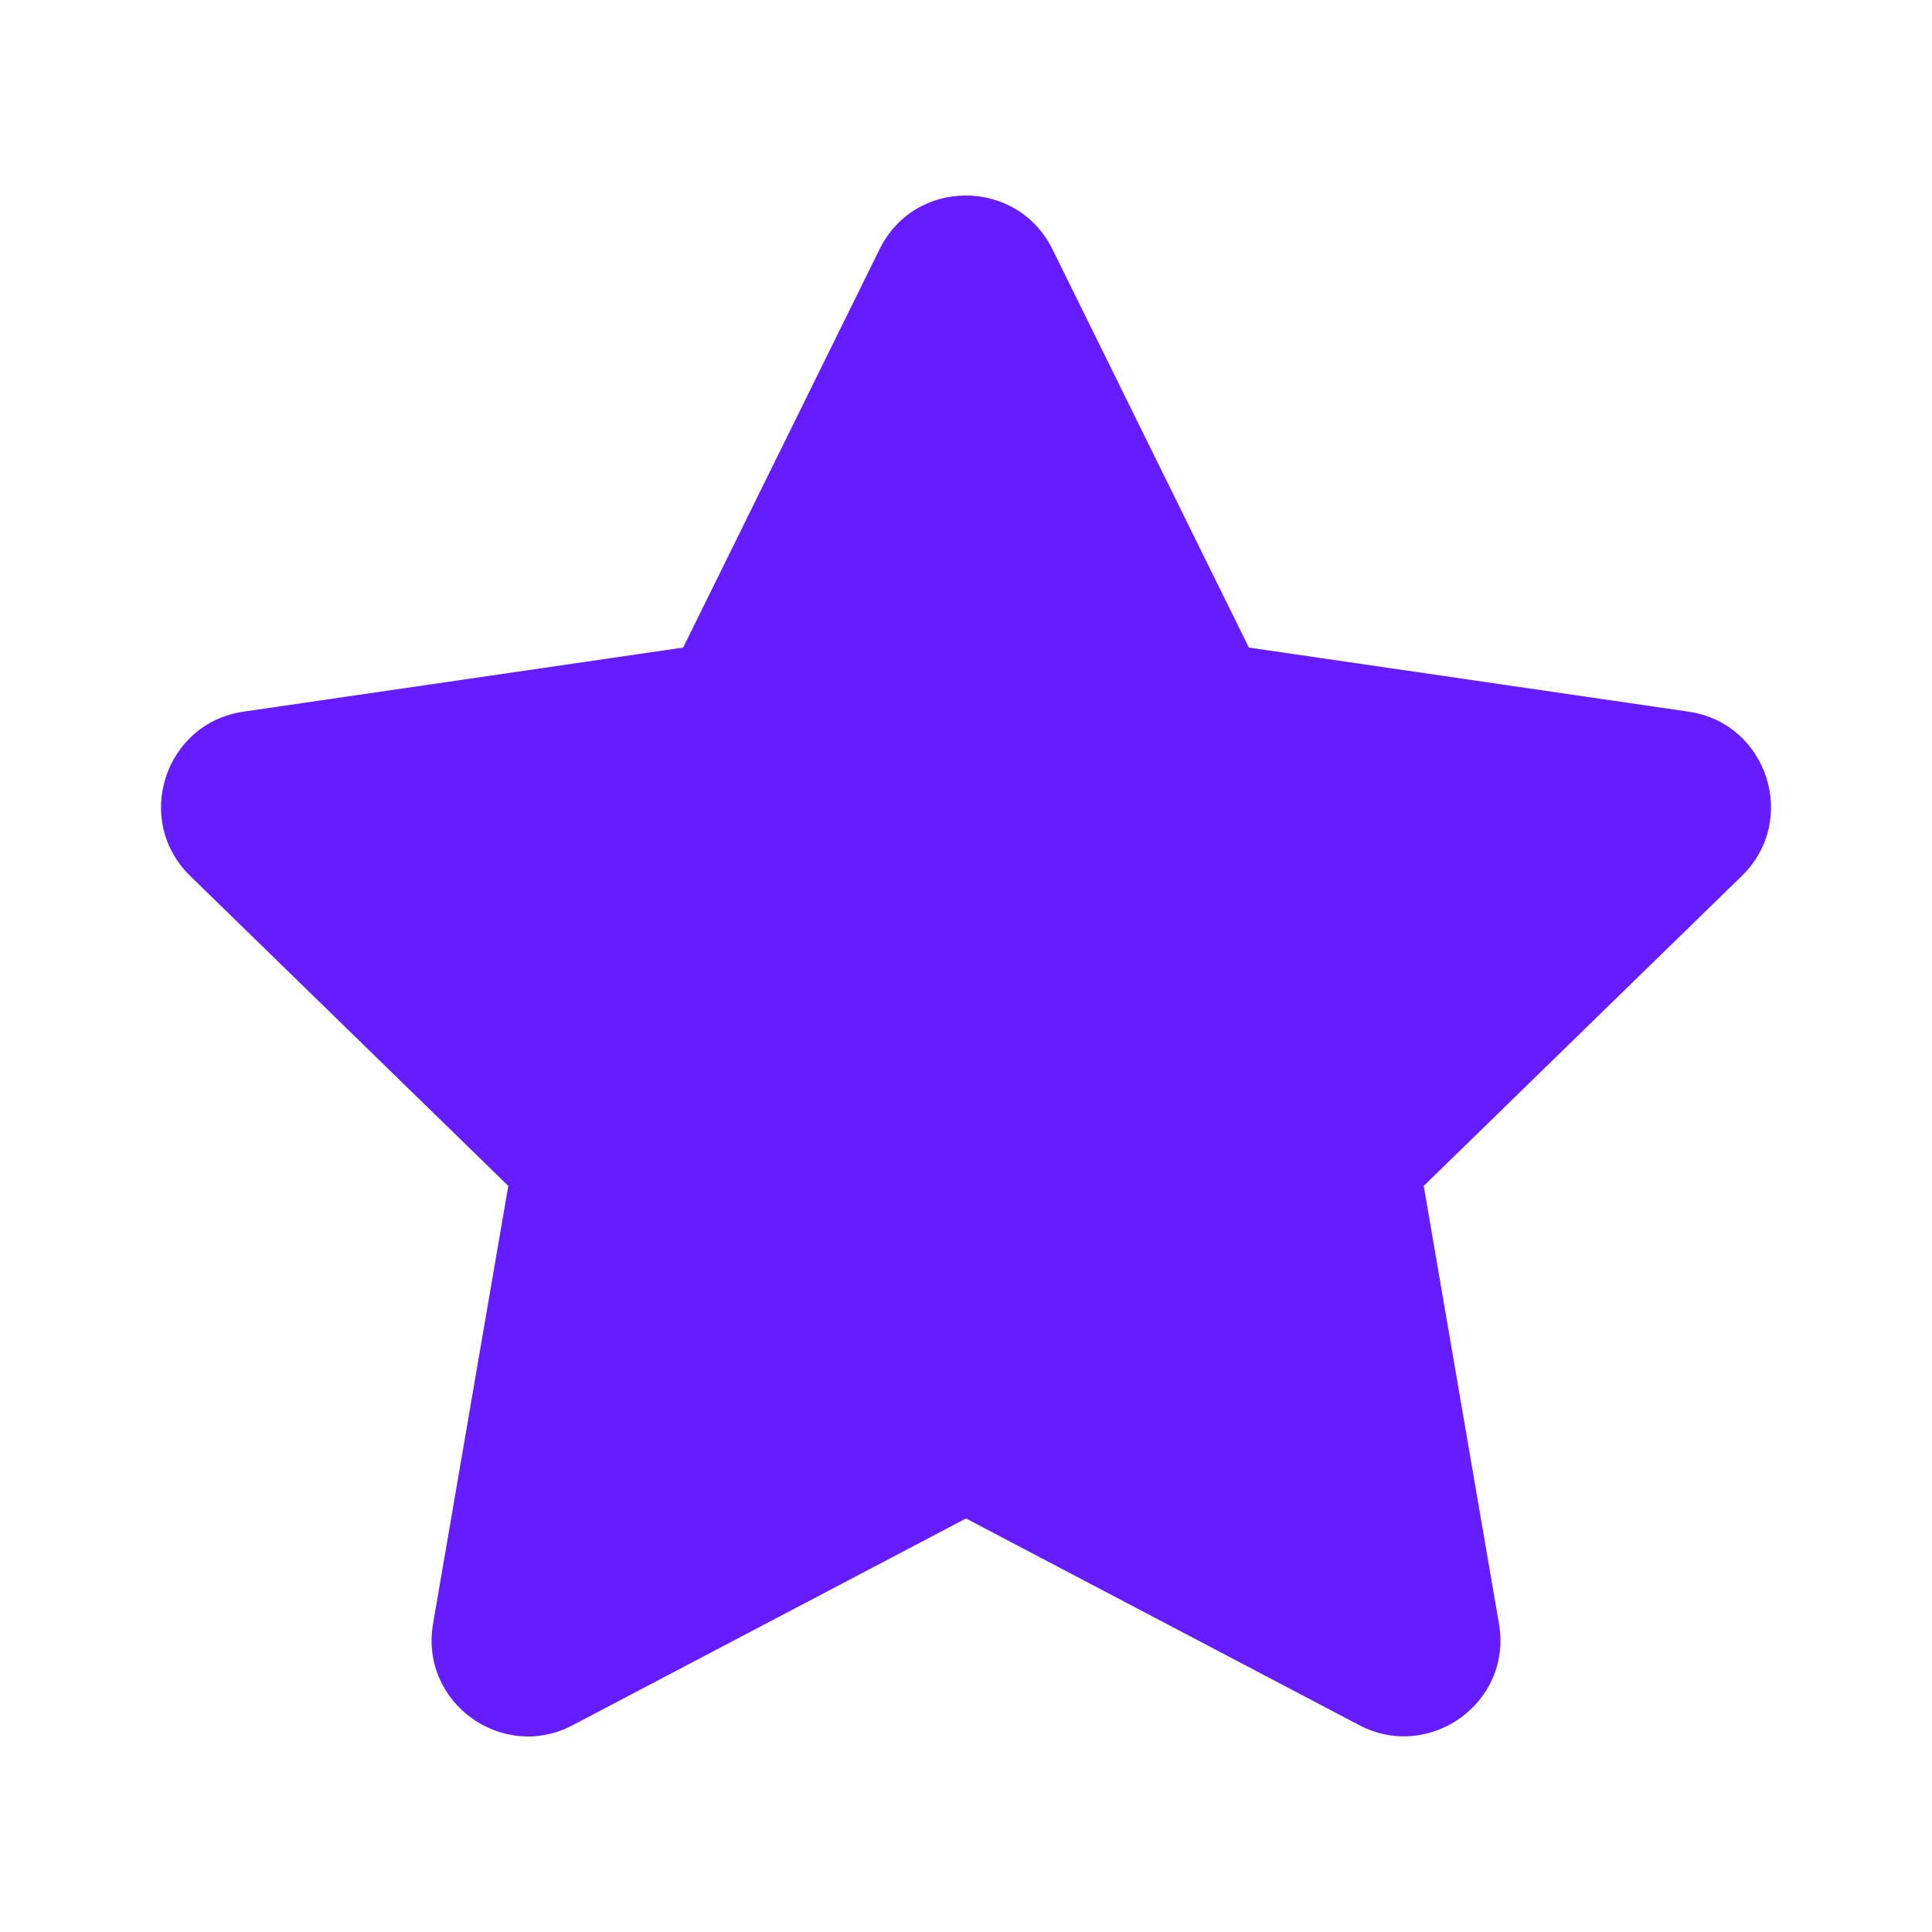 <svg width="51" height="51" viewBox="0 0 51 51" fill="none" xmlns="http://www.w3.org/2000/svg">
<path d="M23.22 6.576L18.033 17.094L6.427 18.786C4.345 19.088 3.511 21.654 5.021 23.123L13.417 31.305L11.431 42.864C11.074 44.953 13.274 46.518 15.117 45.541L25.5 40.084L35.883 45.541C37.726 46.51 39.926 44.953 39.569 42.864L37.583 31.305L45.979 23.123C47.489 21.654 46.655 19.088 44.573 18.786L32.967 17.094L27.78 6.576C26.851 4.701 24.157 4.678 23.22 6.576Z" fill="#651DFF"/>
</svg>
